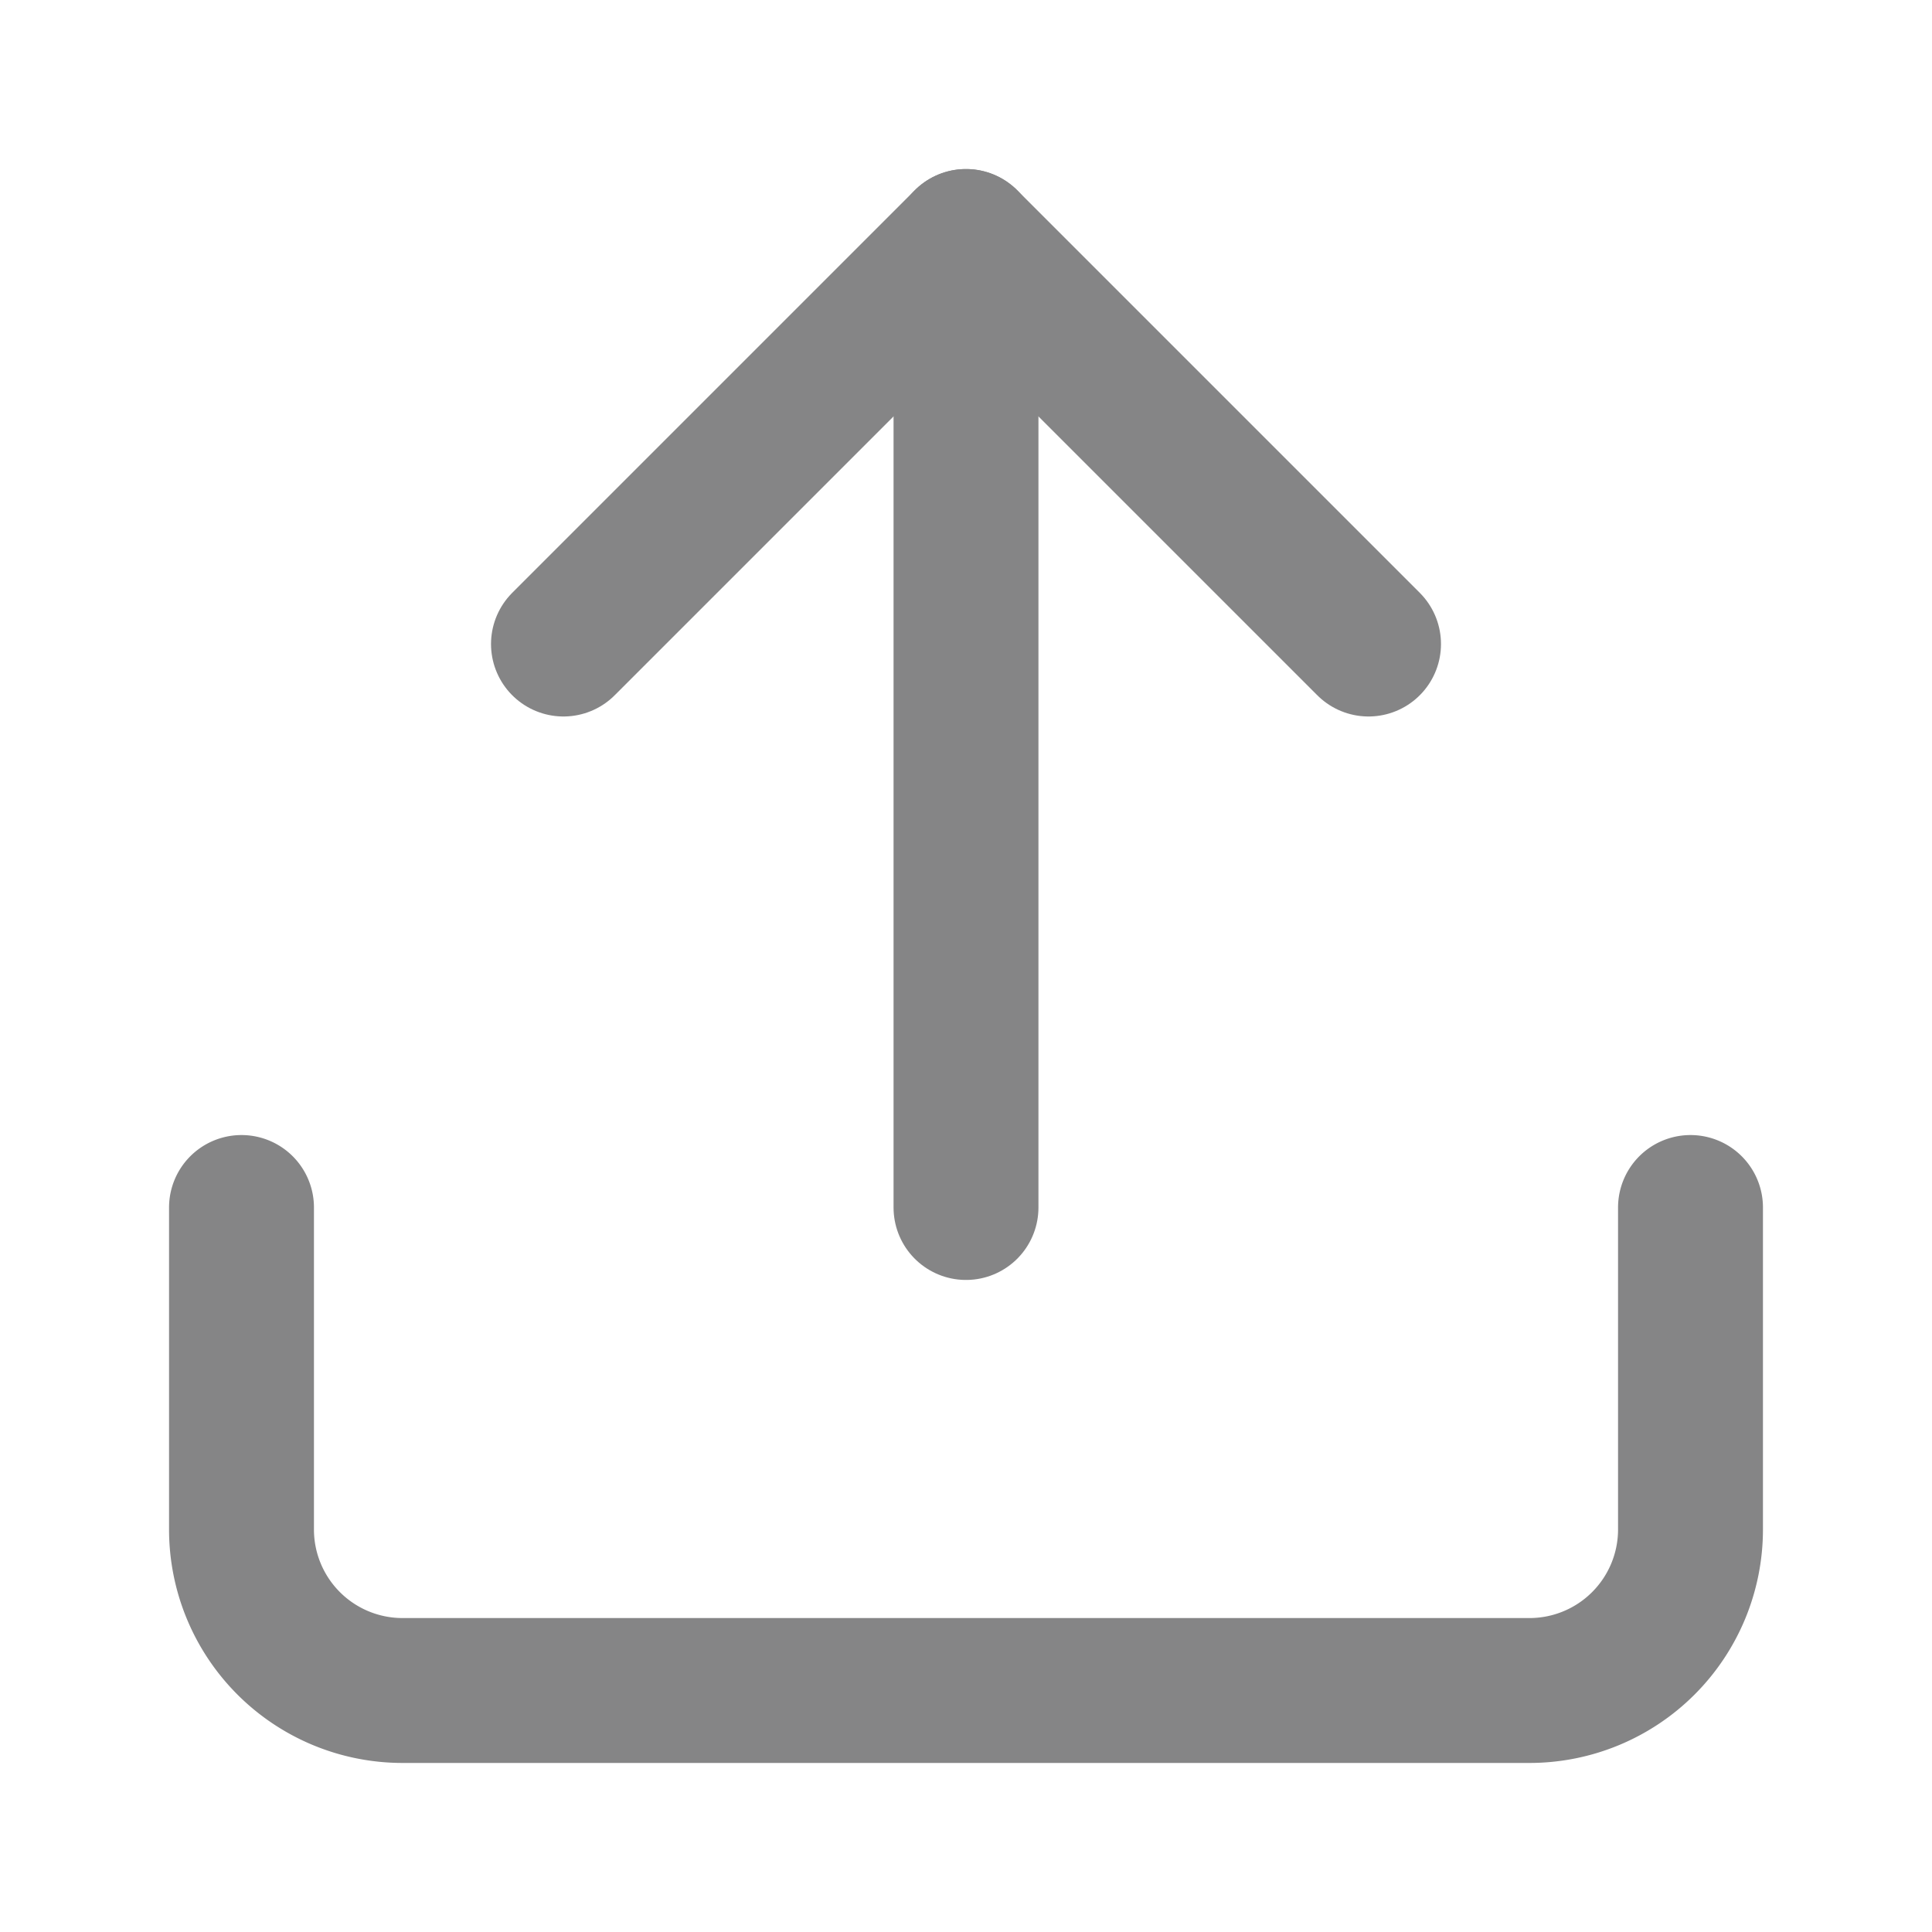 <svg id="Icon" xmlns="http://www.w3.org/2000/svg" width="20" height="20" viewBox="0 0 20 20">
  <rect id="Area" width="20" height="20" fill="#fcfcfc" opacity="0"/>
  <g id="Icon-2" data-name="Icon" transform="translate(7.5 5)">
    <path id="Path" d="M17.5,12.5v3.333A1.667,1.667,0,0,1,15.833,17.5H4.167A1.667,1.667,0,0,1,2.5,15.833V12.5" transform="translate(-7.5 -5)" fill="none" stroke="#858586" stroke-linecap="round" stroke-linejoin="round" stroke-width="1.5"/>
    <path id="Path-2" data-name="Path" d="M14.167,6.667,10,2.5,5.833,6.667" transform="translate(-7.5 -5)" fill="none" stroke="#858586" stroke-linecap="round" stroke-linejoin="round" stroke-width="1.5"/>
    <line id="Line" y2="10" transform="translate(2.5 -2.5)" fill="none" stroke="#858586" stroke-linecap="round" stroke-linejoin="round" stroke-width="1.5"/>
  </g>
</svg>
